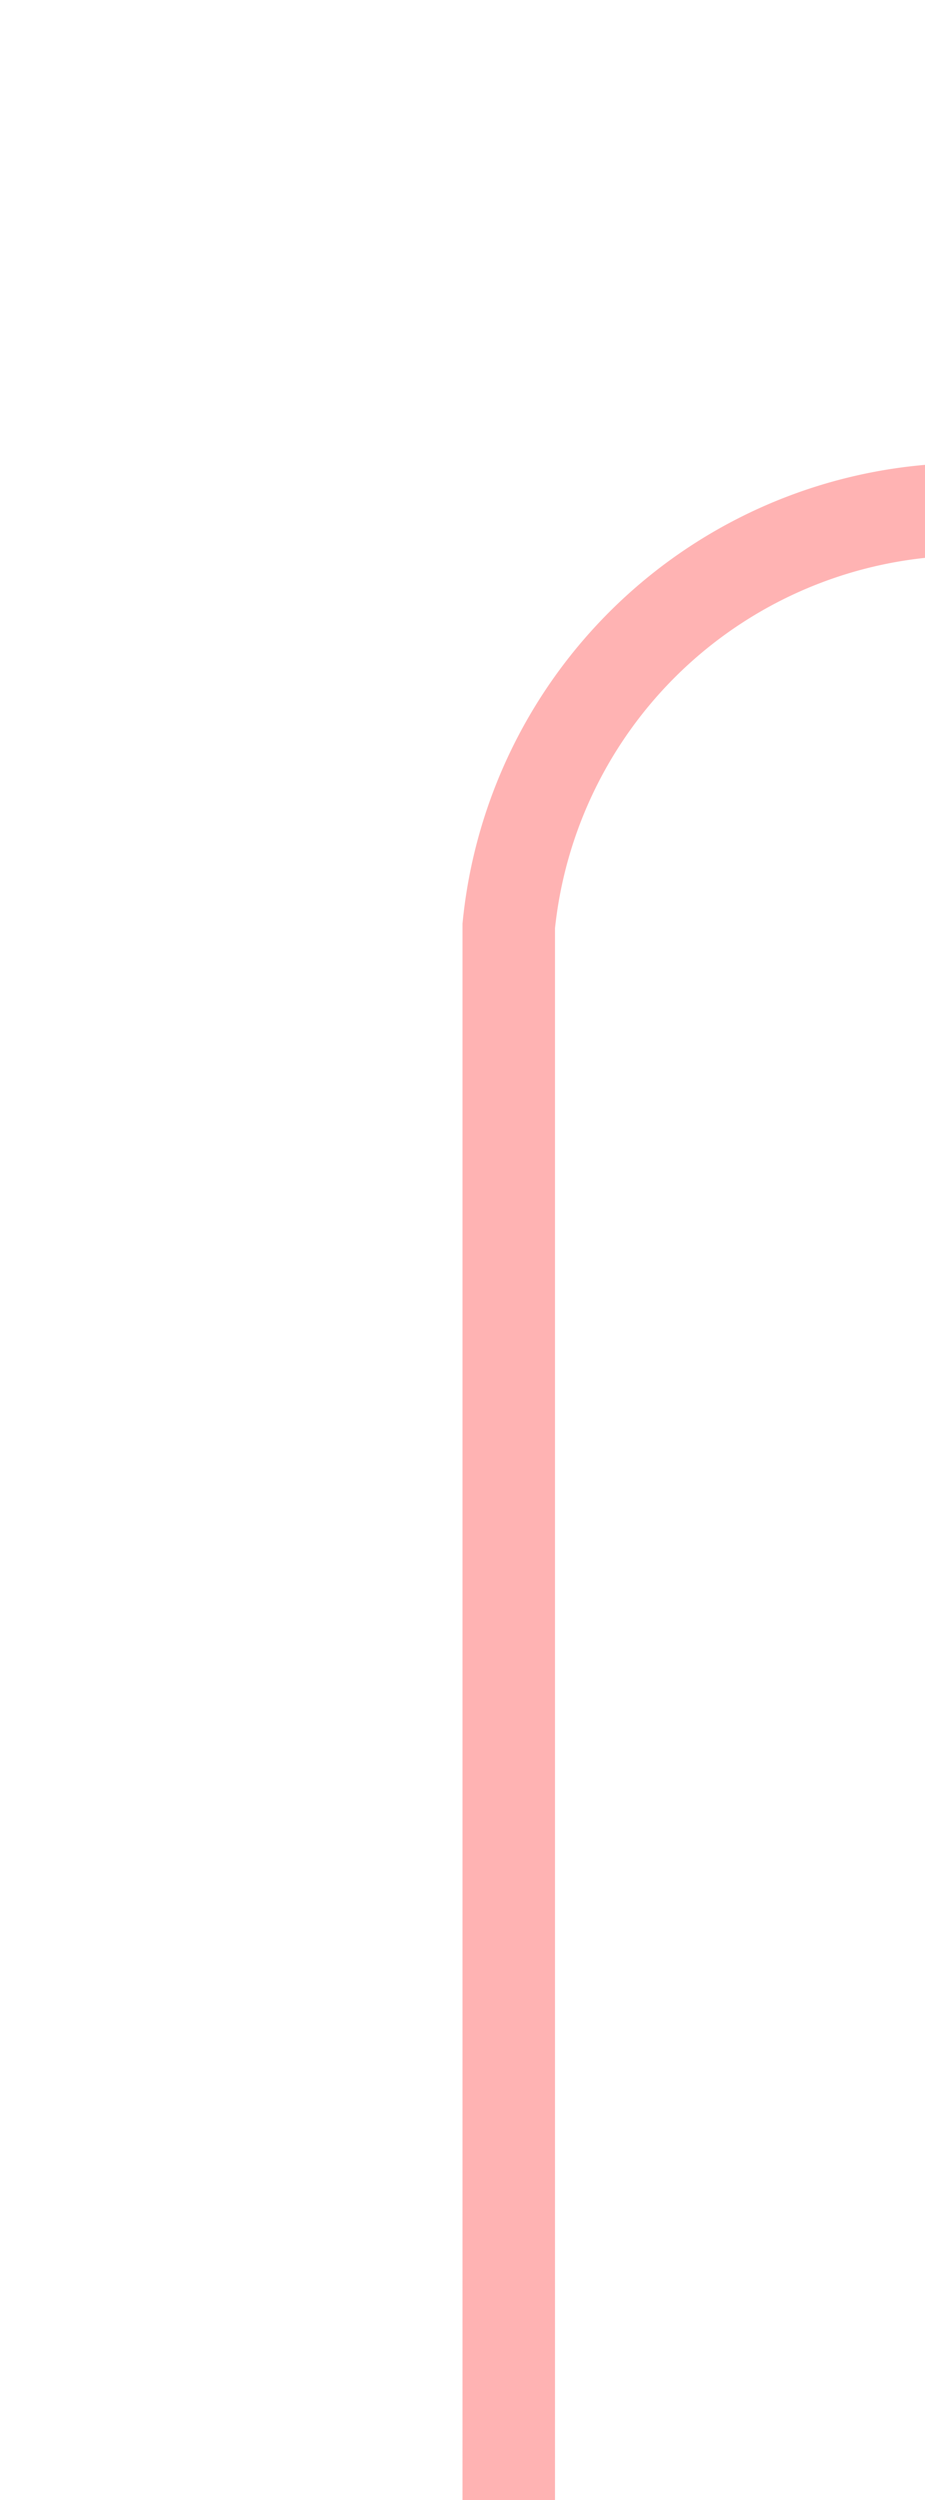 ﻿<?xml version="1.0" encoding="utf-8"?>
<svg version="1.1" xmlns:xlink="http://www.w3.org/1999/xlink" width="10px" height="27px" preserveAspectRatio="xMidYMin meet" viewBox="398 465  8 27" xmlns="http://www.w3.org/2000/svg">
  <path d="M 402.5 492  L 402.5 475  A 5 5 0 0 1 407.5 470.5 L 505.5 470.5  A 4.5 4.5 0 0 1 510.5 475 A 4.5 4.5 0 0 0 515 479.5 L 526 479.5  " stroke-width="1" stroke="#ff0000" fill="none" stroke-opacity="0.298" />
  <path d="M 525 474  L 525 485  L 526 485  L 526 474  L 525 474  Z " fill-rule="nonzero" fill="#ff0000" stroke="none" fill-opacity="0.298" />
</svg>